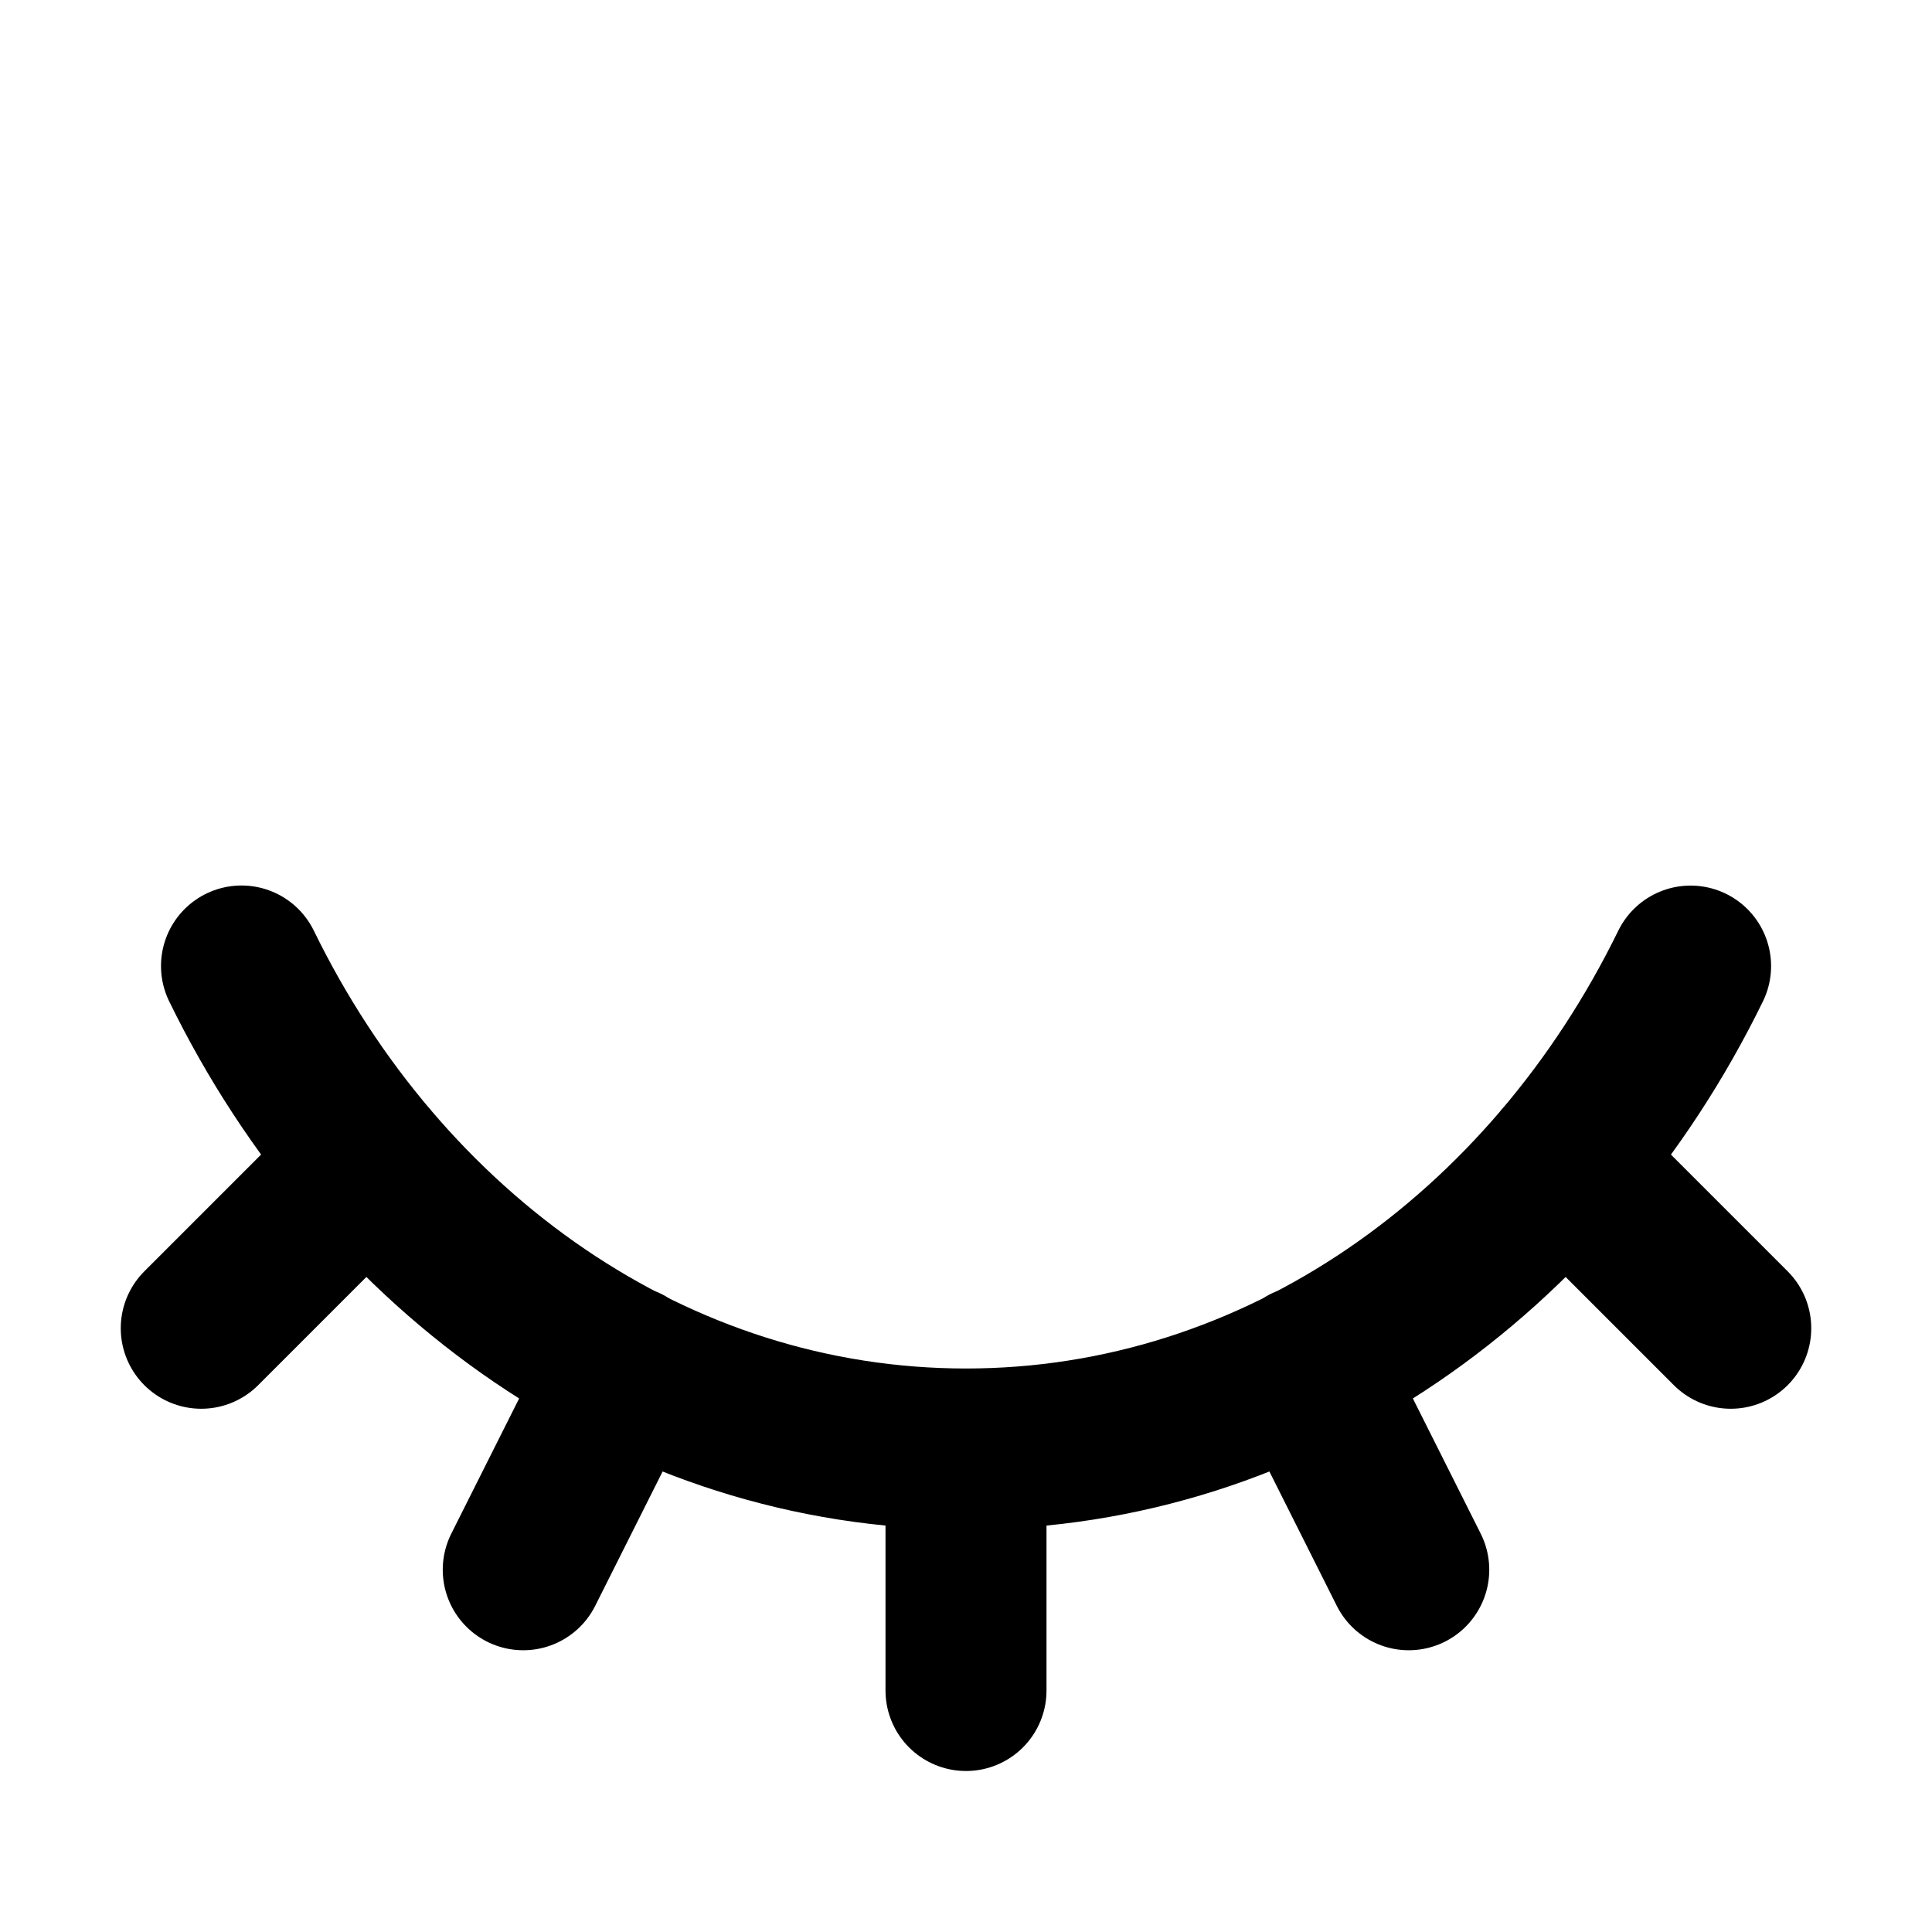 <?xml version="1.0" encoding="utf-8"?>
<!-- License: PD. Made by Gabriele Malaspina: https://www.figma.com/@gabriele -->
<svg width="16px" height="16px" viewBox="0 0 24 24" fill="none" xmlns="http://www.w3.org/2000/svg">
<path d="M21.001 12.001C19.254 15.577 15.878 18 12 18M12 18C8.122 18 4.746 15.577 3 12M12 18L12 21M19.422 14.422L21.5 16.5M16.23 16.969L17.5 19.5M4.578 14.422L2.5 16.5M7.77 16.969L6.5 19.5" stroke="#000000" stroke-width="2" stroke-linecap="round" stroke-linejoin="round"/>
</svg>